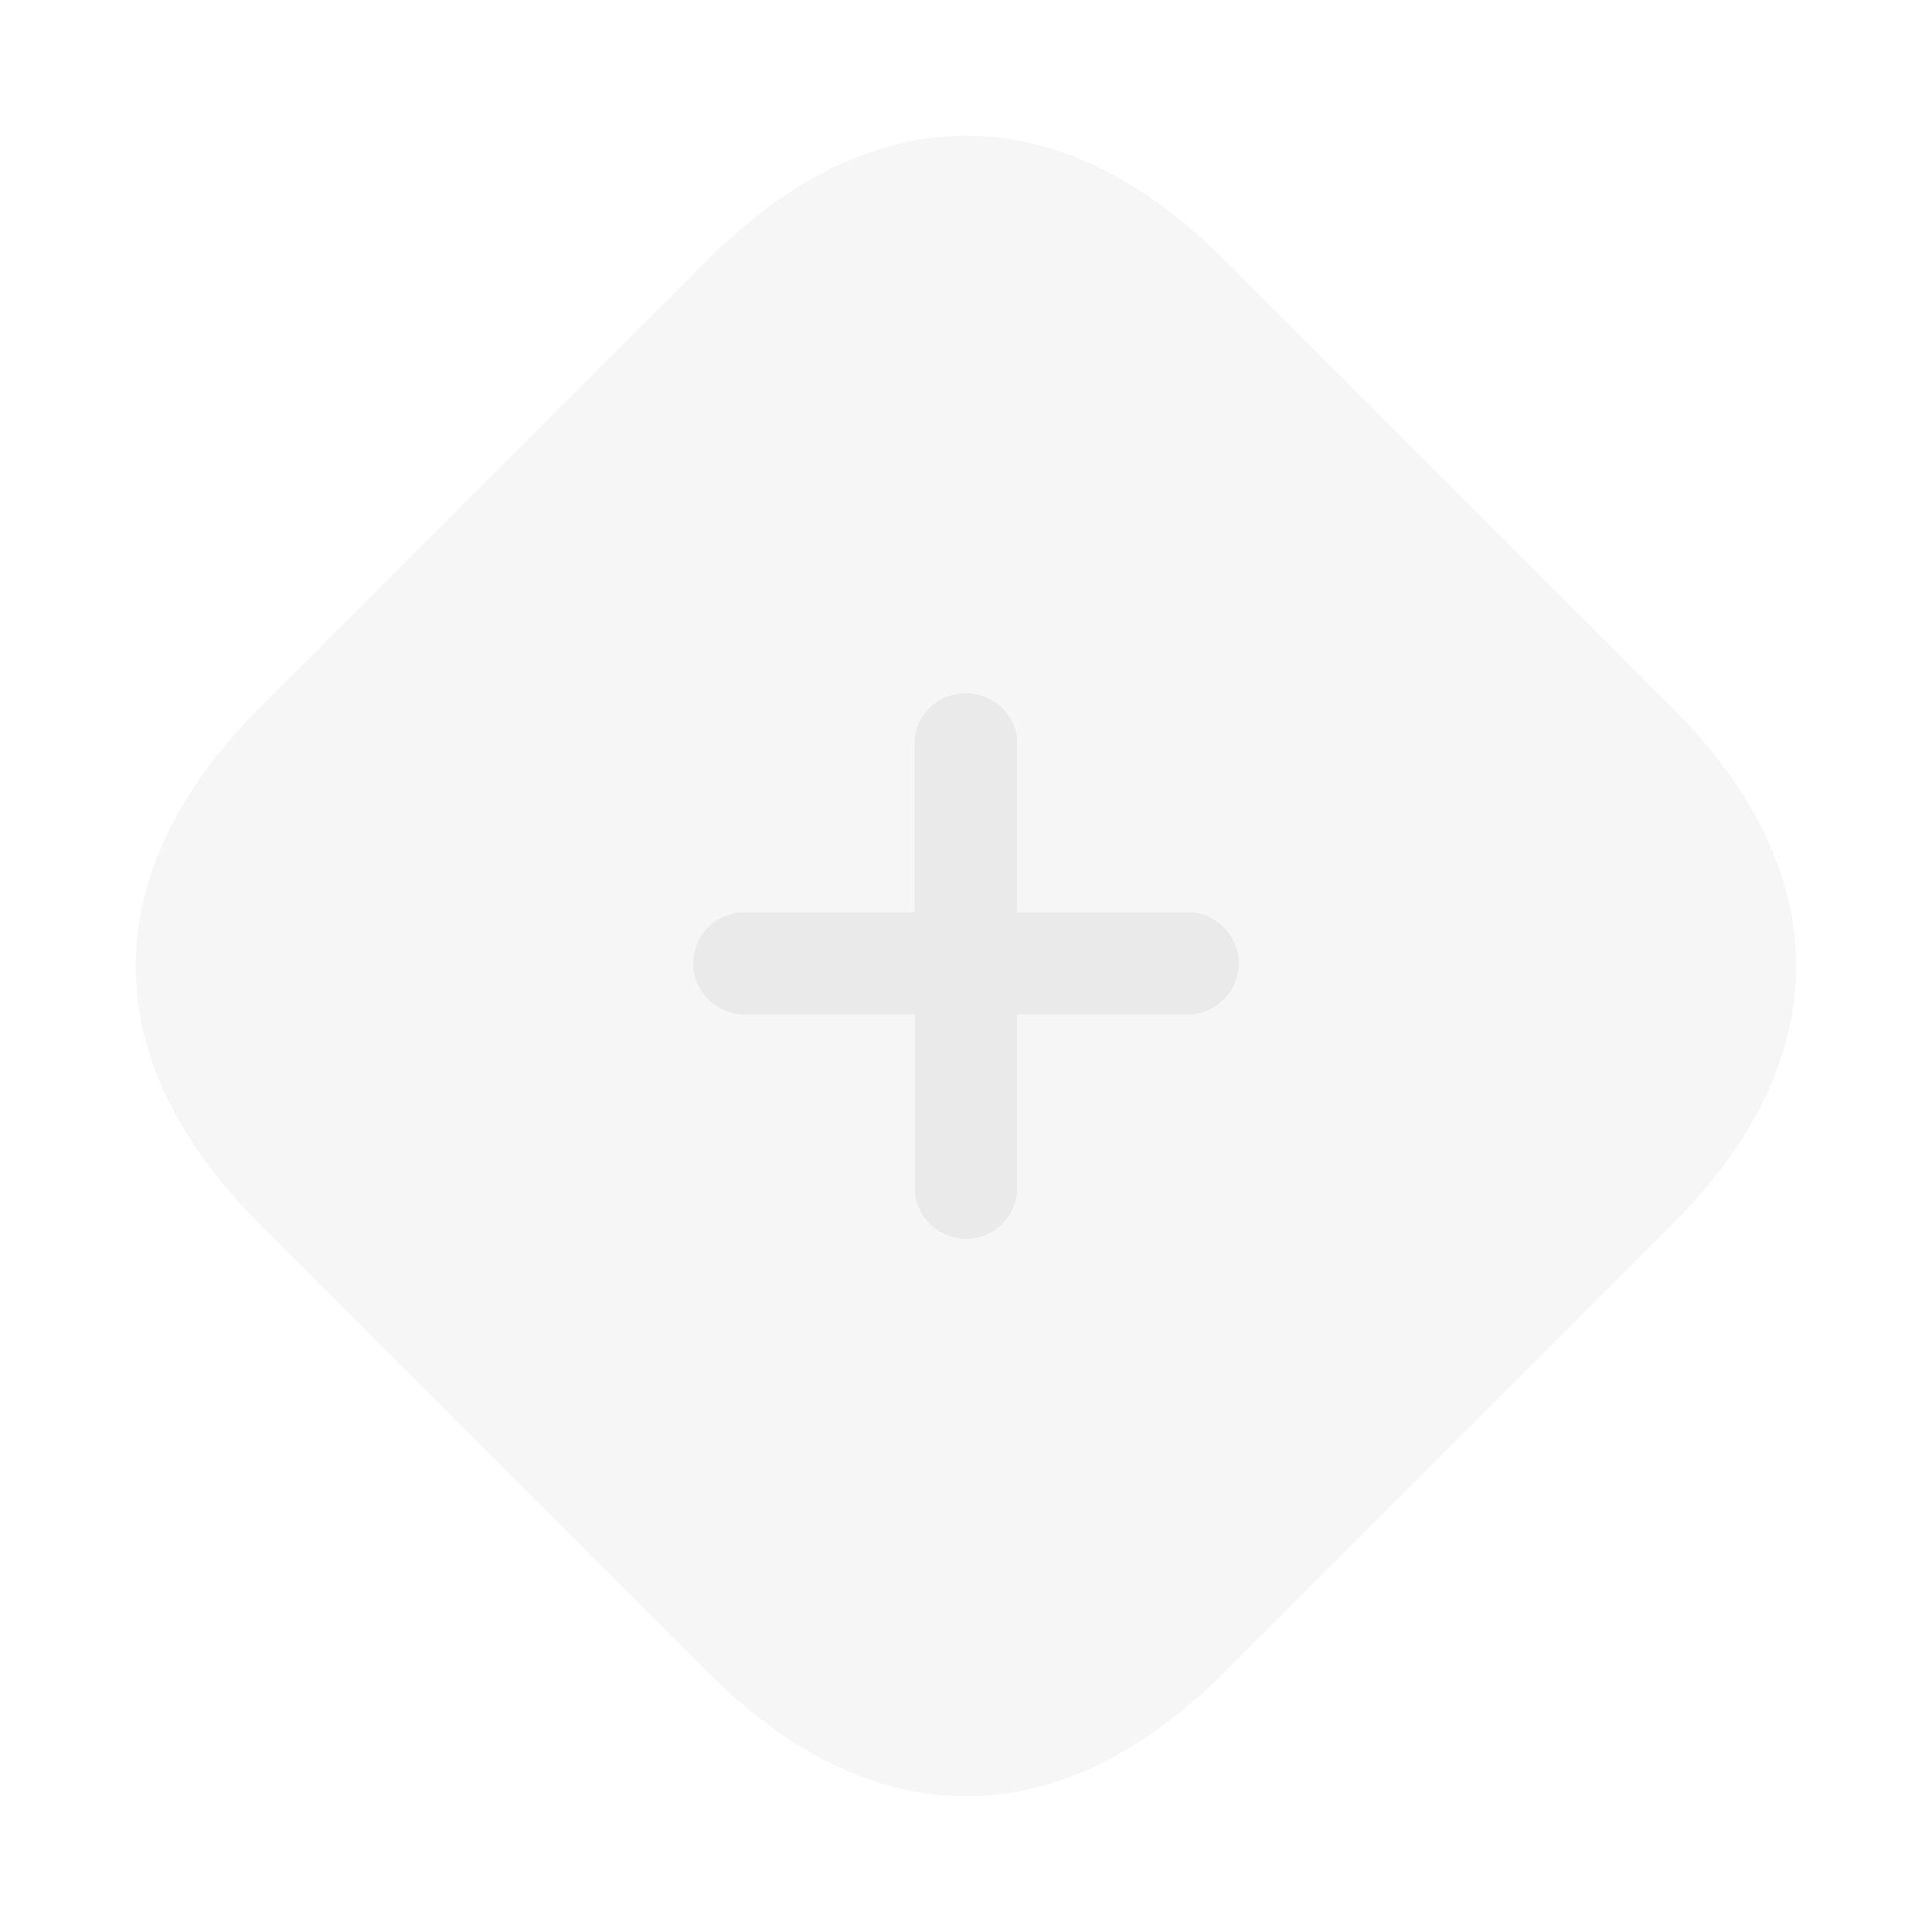 <svg width="34" height="34" viewBox="0 0 34 34" fill="none" xmlns="http://www.w3.org/2000/svg">
<path opacity="0.4" d="M12.475 4.555L4.555 12.475C1.666 15.363 1.666 18.637 4.555 21.526L12.475 29.445C15.356 32.326 18.629 32.341 21.526 29.445L29.445 21.526C32.334 18.637 32.326 15.356 29.445 12.475L21.526 4.555C18.637 1.666 15.363 1.666 12.475 4.555Z" fill="#EAEAEA"/>
<path d="M20.985 17.85H17.899V20.908C17.899 21.401 17.497 21.8 17 21.8C16.503 21.8 16.101 21.401 16.101 20.908V17.85H13.015C12.552 17.802 12.2 17.415 12.2 16.954C12.2 16.492 12.552 16.105 13.015 16.057H16.091V13.008C16.139 12.549 16.529 12.2 16.995 12.2C17.461 12.2 17.852 12.549 17.899 13.008V16.057H20.985C21.448 16.105 21.8 16.492 21.8 16.954C21.8 17.415 21.448 17.802 20.985 17.85Z" fill="#EAEAEA"/>
</svg>
